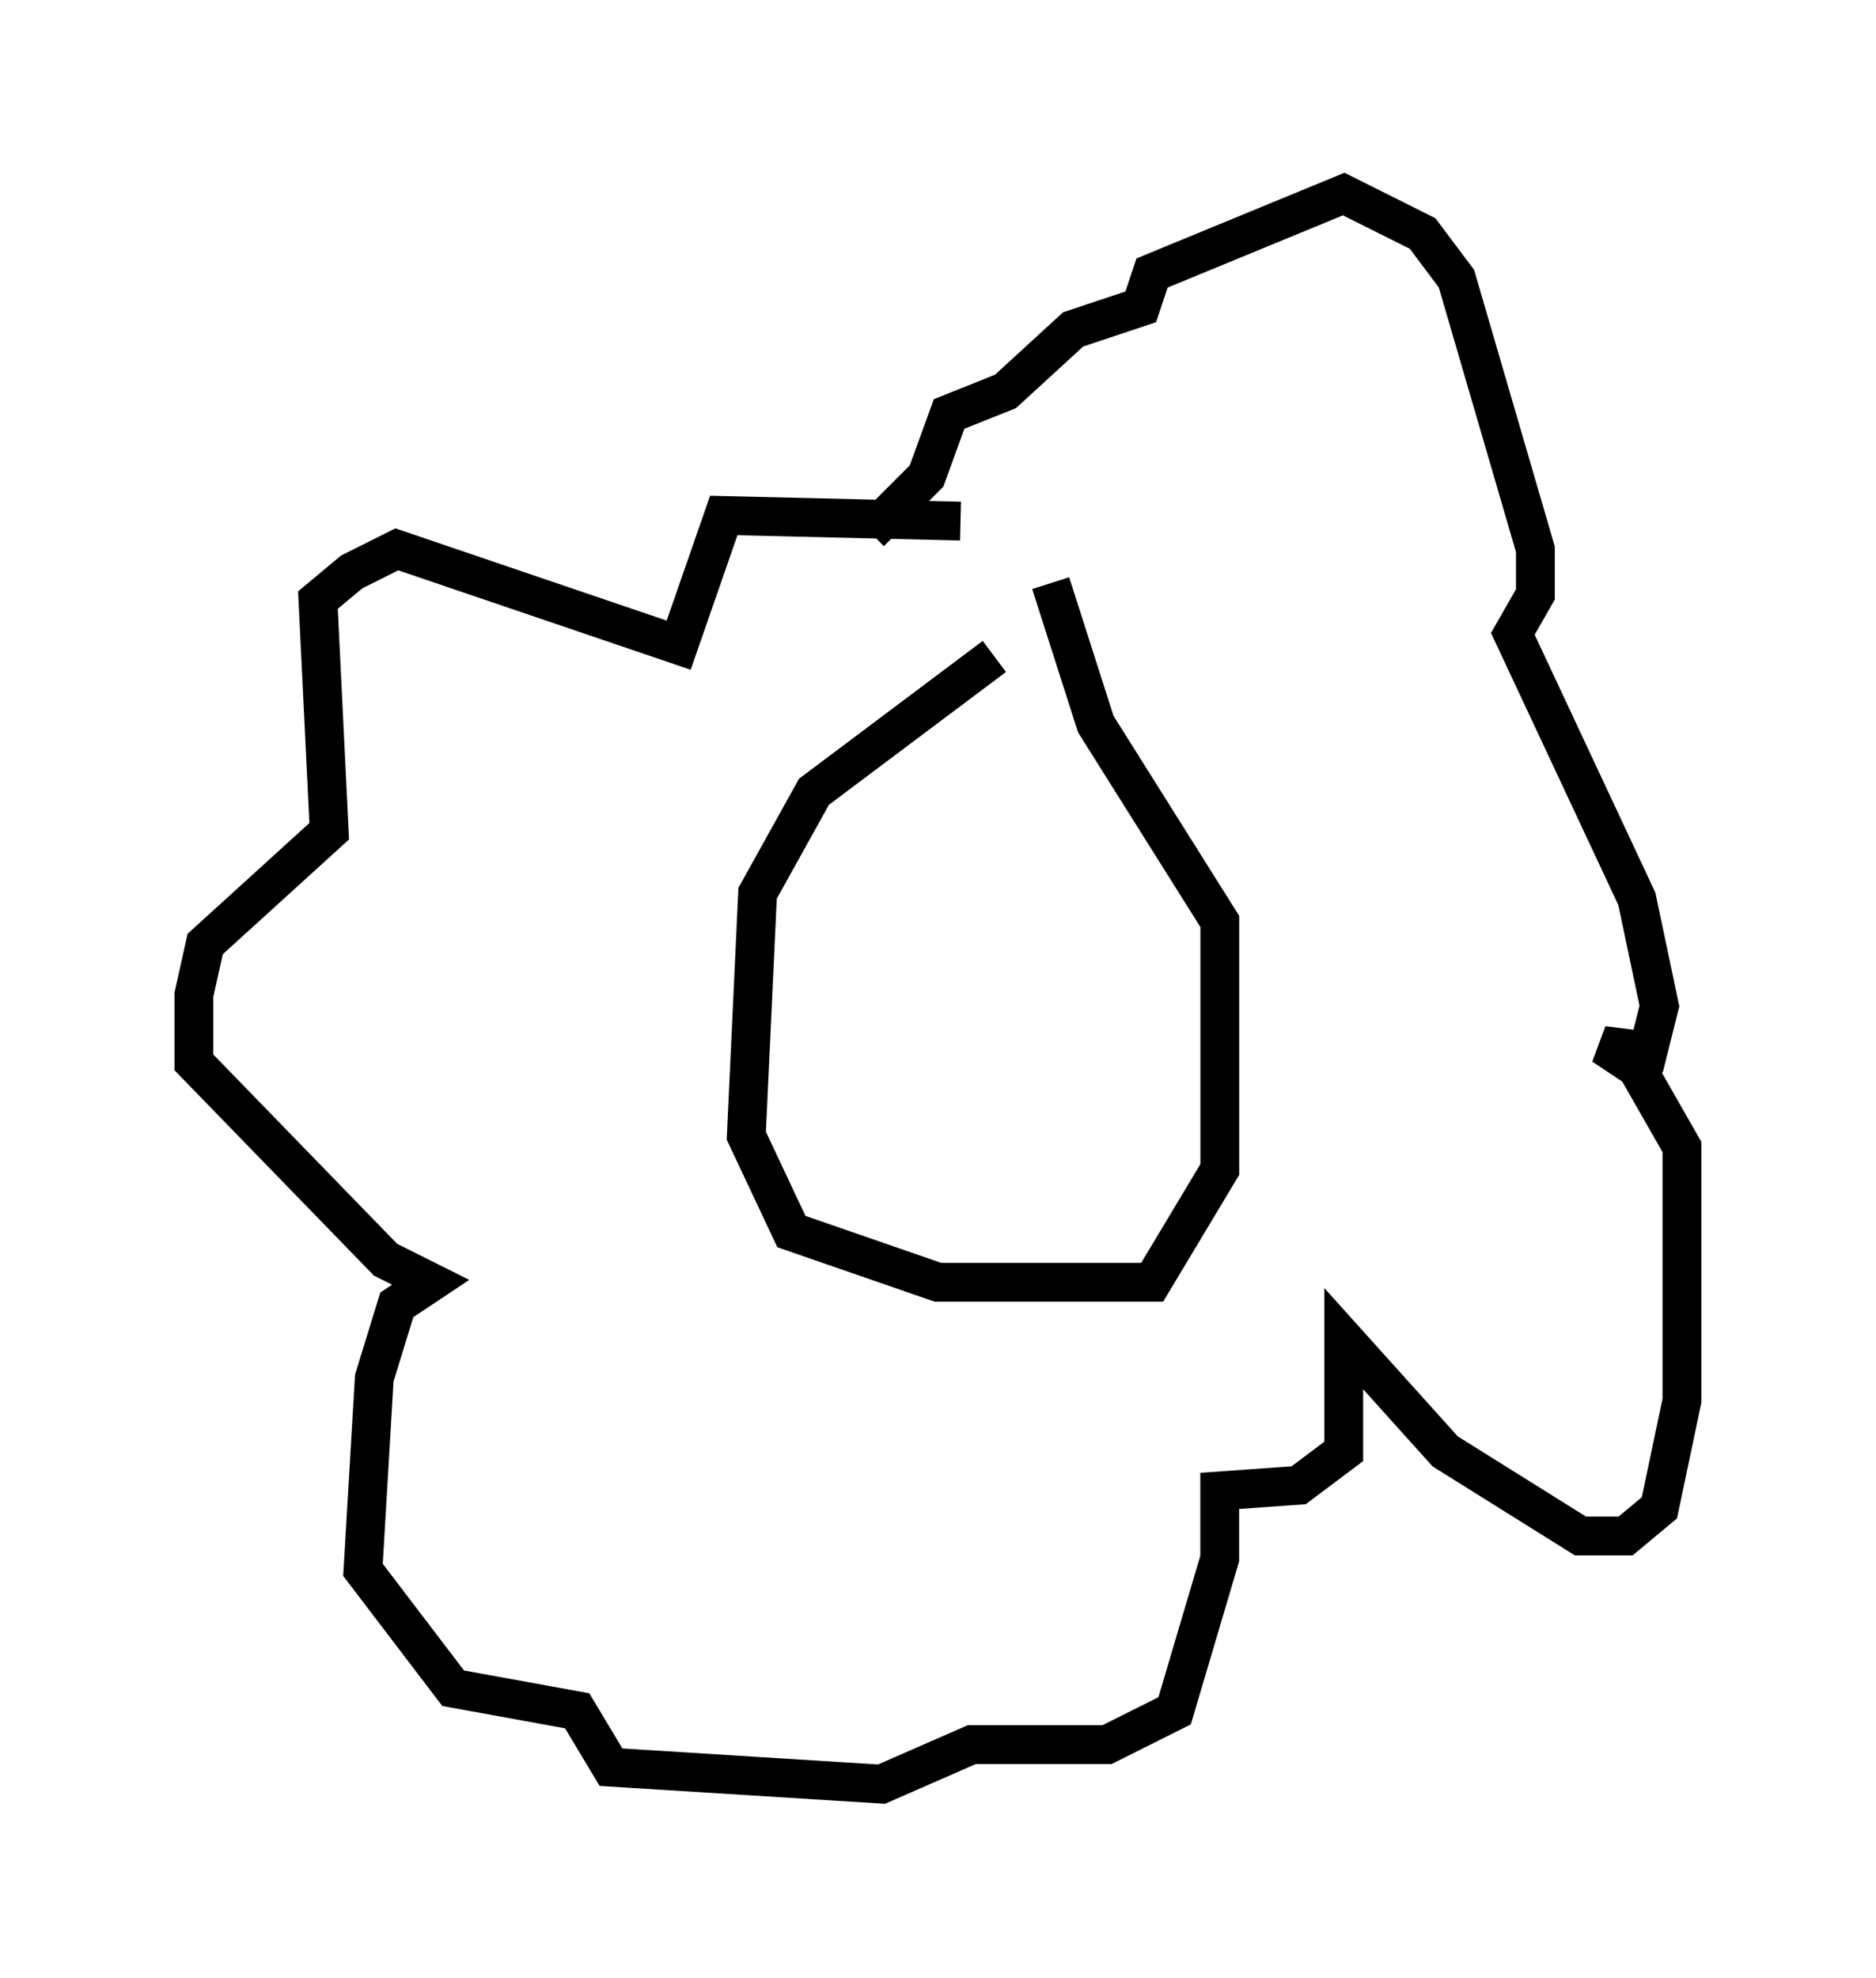 <?xml version="1.0" encoding="utf-8" ?>
<svg baseProfile="full" height="50.961" version="1.1" width="48.346" xmlns="http://www.w3.org/2000/svg" xmlns:ev="http://www.w3.org/2001/xml-events" xmlns:xlink="http://www.w3.org/1999/xlink"><defs /><rect fill="white" height="50.961" width="48.346" x="0" y="0" /><path d="M27.659, 15.894 m-2.034, 1.017 l-4.648, 3.486 -1.453, 2.615 l-0.291, 6.246 1.162, 2.469 l3.777, 1.307 5.52, 0.0 l1.743, -2.905 0.0, -6.391 l-3.196, -5.084 -1.162, -3.631 m-2.324, -1.598 l-6.101, -0.145 -1.162, 3.341 l-7.263, -2.469 -1.162, 0.581 l-0.872, 0.726 0.291, 5.955 l-3.196, 2.905 -0.291, 1.307 l0.0, 1.743 4.939, 5.084 l1.162, 0.581 -0.872, 0.581 l-0.581, 1.888 -0.291, 4.939 l2.324, 3.05 3.196, 0.581 l0.872, 1.453 6.972, 0.436 l2.324, -1.017 3.486, 0.0 l1.743, -0.872 1.162, -3.922 l0.0, -1.743 2.034, -0.145 l1.162, -0.872 0.0, -2.905 l2.615, 2.905 3.486, 2.179 l1.162, 0.0 0.872, -0.726 l0.581, -2.76 0.0, -6.536 l-1.162, -2.034 -0.872, -0.581 l1.162, 0.145 0.291, -1.162 l-0.581, -2.76 -3.196, -6.827 l0.581, -1.017 0.0, -1.162 l-2.034, -6.972 -0.872, -1.162 l-2.034, -1.017 -4.939, 2.034 l-0.291, 0.872 -1.743, 0.581 l-1.743, 1.598 -1.453, 0.581 l-0.581, 1.598 -1.453, 1.453 m-5.81, 1.307 " fill="none" stroke="black" stroke-width="1" /></svg>